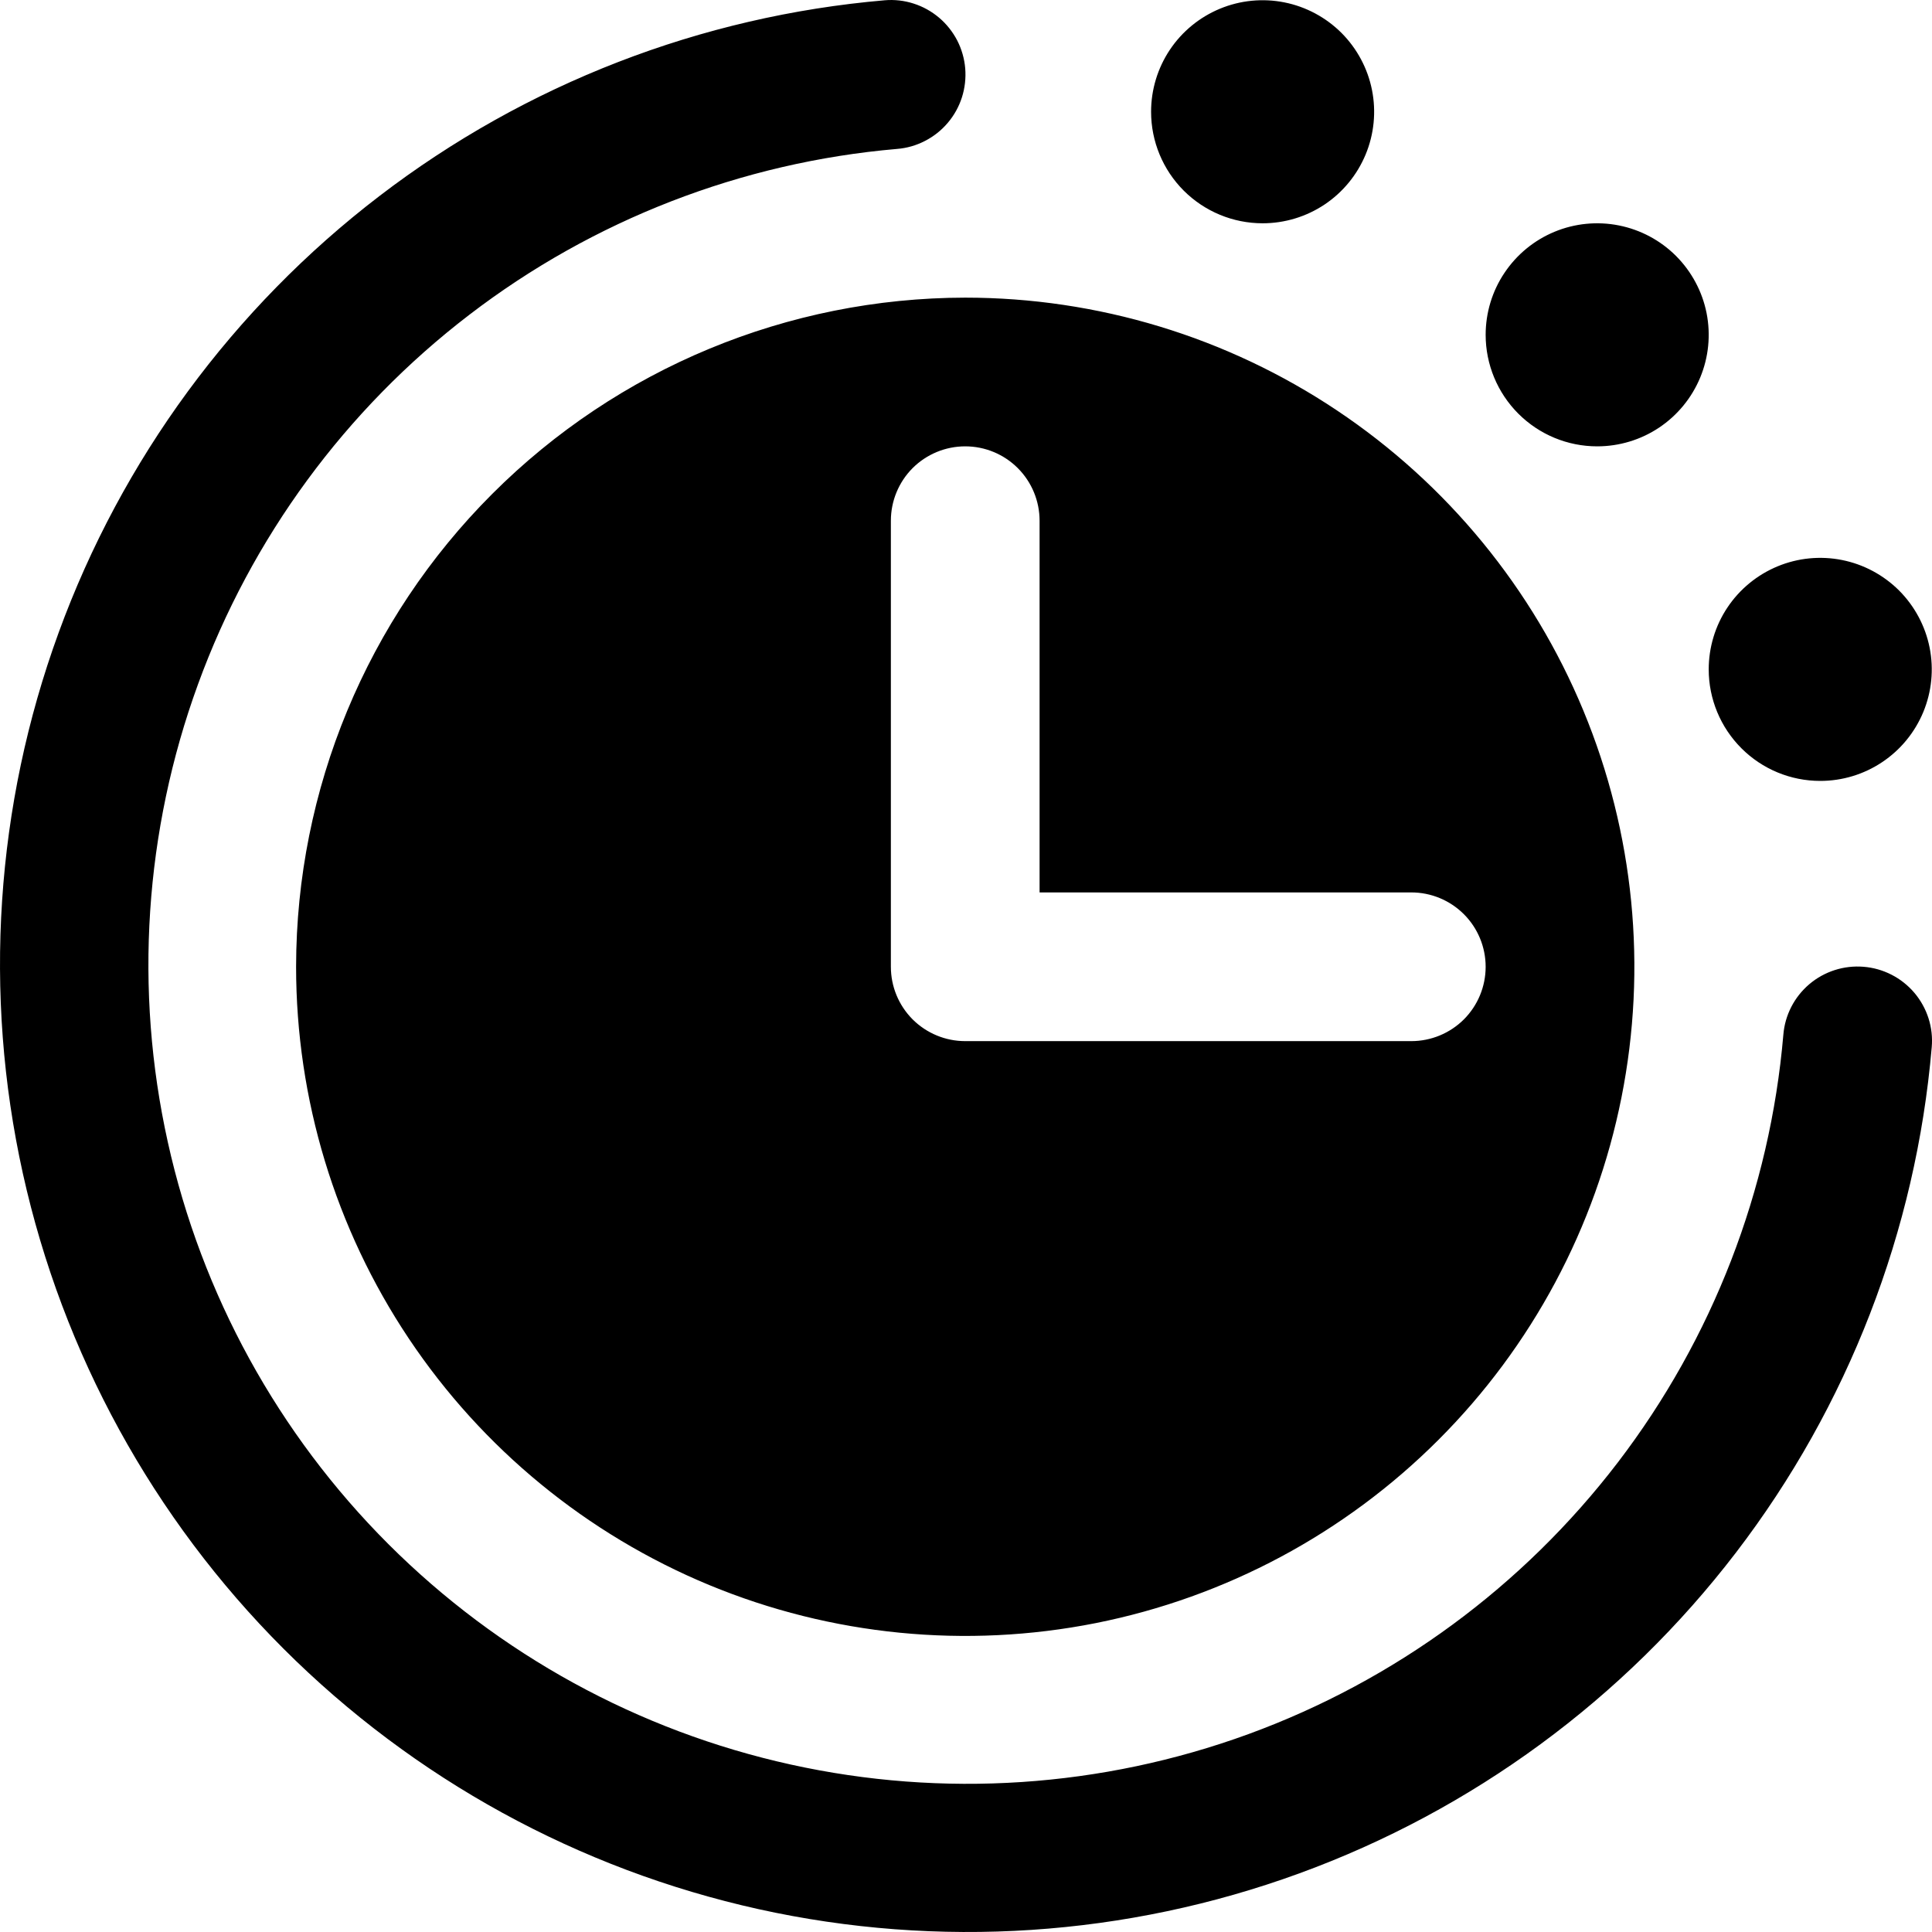 <svg width="35" height="35" viewBox="0 0 35 35" fill="none" xmlns="http://www.w3.org/2000/svg">
<path d="M30.955 12.127C30.955 11.727 31.073 11.336 31.295 11.004C31.517 10.672 31.833 10.413 32.202 10.26C32.571 10.107 32.977 10.067 33.369 10.145C33.761 10.223 34.121 10.416 34.404 10.698C34.686 10.981 34.879 11.341 34.957 11.733C35.035 12.124 34.995 12.531 34.842 12.9C34.689 13.269 34.43 13.585 34.097 13.807C33.765 14.029 33.375 14.147 32.975 14.147C32.439 14.147 31.925 13.934 31.547 13.555C31.168 13.176 30.955 12.662 30.955 12.127ZM28.934 8.086C29.334 8.086 29.725 7.968 30.057 7.746C30.389 7.524 30.648 7.208 30.801 6.839C30.954 6.47 30.994 6.063 30.916 5.671C30.838 5.28 30.645 4.92 30.363 4.637C30.08 4.354 29.72 4.162 29.328 4.084C28.937 4.006 28.53 4.046 28.161 4.199C27.792 4.352 27.477 4.611 27.255 4.943C27.032 5.275 26.914 5.666 26.914 6.066C26.914 6.601 27.127 7.115 27.506 7.494C27.885 7.873 28.398 8.086 28.934 8.086ZM33.76 17.514C33.404 17.485 33.051 17.598 32.778 17.829C32.506 18.06 32.336 18.389 32.307 18.745C32.066 21.561 31.025 24.249 29.308 26.494C27.591 28.738 25.269 30.446 22.614 31.416C19.959 32.385 17.083 32.576 14.324 31.966C11.564 31.357 9.036 29.971 7.037 27.974C5.038 25.976 3.651 23.449 3.04 20.69C2.428 17.931 2.618 15.054 3.586 12.399C4.553 9.744 6.259 7.42 8.503 5.702C10.746 3.983 13.434 2.941 16.25 2.698C16.427 2.684 16.599 2.635 16.757 2.553C16.915 2.472 17.055 2.361 17.17 2.225C17.285 2.09 17.372 1.933 17.426 1.764C17.48 1.595 17.5 1.417 17.486 1.24C17.471 1.063 17.422 0.891 17.341 0.733C17.259 0.576 17.148 0.435 17.013 0.321C16.877 0.206 16.721 0.119 16.552 0.065C16.383 0.01 16.204 -0.01 16.028 0.005C12.701 0.291 9.525 1.521 6.874 3.551C4.222 5.581 2.206 8.326 1.062 11.462C-0.083 14.599 -0.307 17.998 0.414 21.258C1.136 24.518 2.773 27.505 5.134 29.866C7.496 32.227 10.482 33.864 13.742 34.586C17.002 35.307 20.401 35.083 23.538 33.938C26.674 32.794 29.419 30.778 31.449 28.126C33.479 25.475 34.709 22.299 34.995 18.972C35.011 18.795 34.991 18.617 34.937 18.448C34.883 18.279 34.796 18.122 34.681 17.986C34.566 17.851 34.426 17.739 34.267 17.658C34.109 17.577 33.937 17.528 33.76 17.514ZM17.486 5.392C19.883 5.392 22.227 6.103 24.22 7.435C26.214 8.767 27.768 10.66 28.685 12.875C29.603 15.09 29.843 17.528 29.375 19.879C28.907 22.231 27.753 24.391 26.057 26.086C24.362 27.781 22.202 28.936 19.851 29.404C17.499 29.871 15.062 29.631 12.847 28.714C10.632 27.796 8.738 26.242 7.406 24.249C6.074 22.256 5.364 19.912 5.364 17.514C5.367 14.3 6.645 11.219 8.918 8.947C11.191 6.674 14.272 5.396 17.486 5.392ZM16.139 17.514C16.139 17.872 16.281 18.214 16.533 18.467C16.786 18.719 17.128 18.861 17.486 18.861H25.567C25.924 18.861 26.267 18.719 26.52 18.467C26.772 18.214 26.914 17.872 26.914 17.514C26.914 17.157 26.772 16.814 26.52 16.562C26.267 16.309 25.924 16.167 25.567 16.167H18.833V9.433C18.833 9.076 18.691 8.733 18.438 8.48C18.186 8.228 17.843 8.086 17.486 8.086C17.128 8.086 16.786 8.228 16.533 8.48C16.281 8.733 16.139 9.076 16.139 9.433V17.514ZM22.873 4.045C23.273 4.045 23.663 3.927 23.996 3.705C24.328 3.483 24.587 3.167 24.74 2.798C24.893 2.429 24.933 2.023 24.855 1.631C24.777 1.239 24.584 0.879 24.302 0.596C24.019 0.314 23.659 0.121 23.267 0.043C22.875 -0.035 22.469 0.005 22.1 0.158C21.731 0.311 21.415 0.57 21.193 0.902C20.971 1.235 20.853 1.625 20.853 2.025C20.853 2.561 21.066 3.075 21.445 3.454C21.824 3.832 22.337 4.045 22.873 4.045Z" fill="black"/>
</svg>
